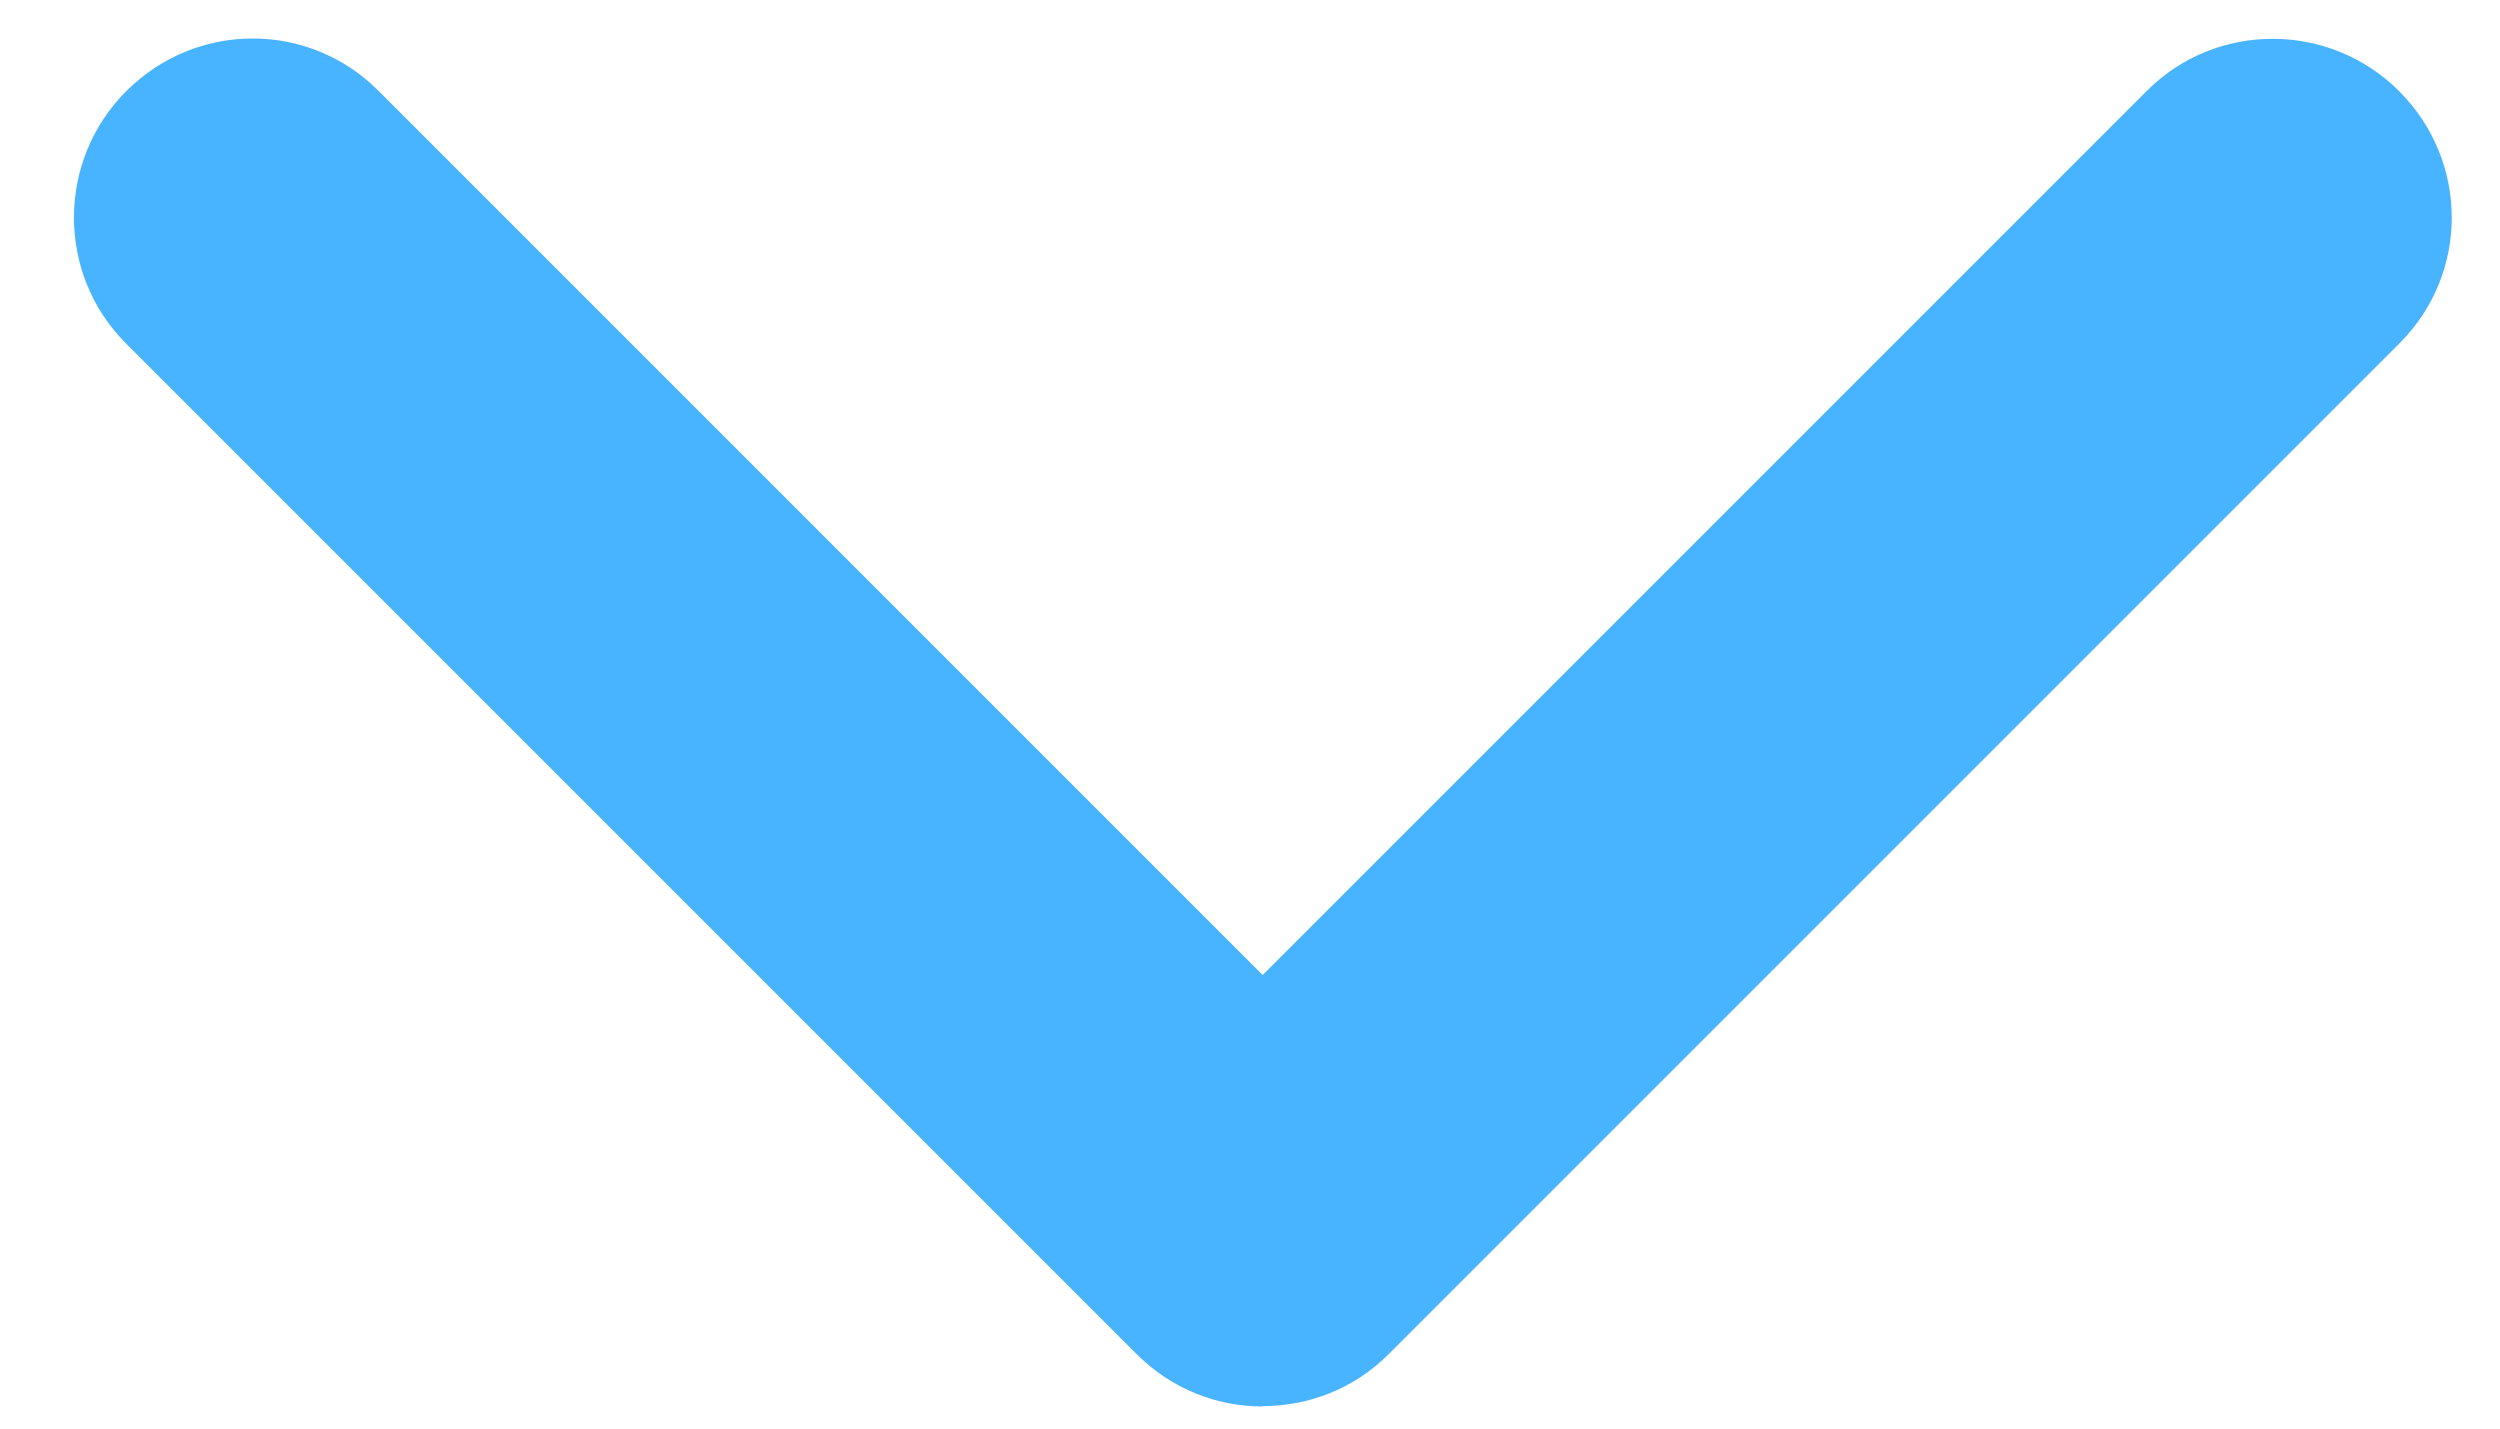 <?xml version="1.0" encoding="UTF-8"?>
<svg width="28px" height="16px" viewBox="0 0 28 16" version="1.1" xmlns="http://www.w3.org/2000/svg" xmlns:xlink="http://www.w3.org/1999/xlink">
    <!-- Generator: Sketch 50.2 (55047) - http://www.bohemiancoding.com/sketch -->
    <title>返回 copy 2</title>
    <desc>Created with Sketch.</desc>
    <defs></defs>
    <g id="作文精批" stroke="none" stroke-width="1" fill="none" fill-rule="evenodd">
        <g id="底部icon" transform="translate(-1214, -1313)" fill="#48B3FF">
            <g id="返回-copy-2" transform="translate(1214, 1301)">
                <path d="M4.731,5.018 C5.092,4.658 5.588,4.435 6.133,4.435 L22.151,4.435 C23.251,4.435 24.142,5.323 24.142,6.435 C24.142,7.54 23.244,8.435 22.151,8.435 L8.142,8.435 L8.142,22.444 C8.142,23.544 7.254,24.435 6.142,24.435 C5.038,24.435 4.142,23.537 4.142,22.444 L4.142,6.426 C4.142,5.878 4.363,5.381 4.722,5.021 Z" id="Combined-Shape" transform="translate(14.142, 14.435) scale(1, -1) rotate(45) translate(-14.142, -14.435) "></path>
            </g>
        </g>
    </g>
</svg>